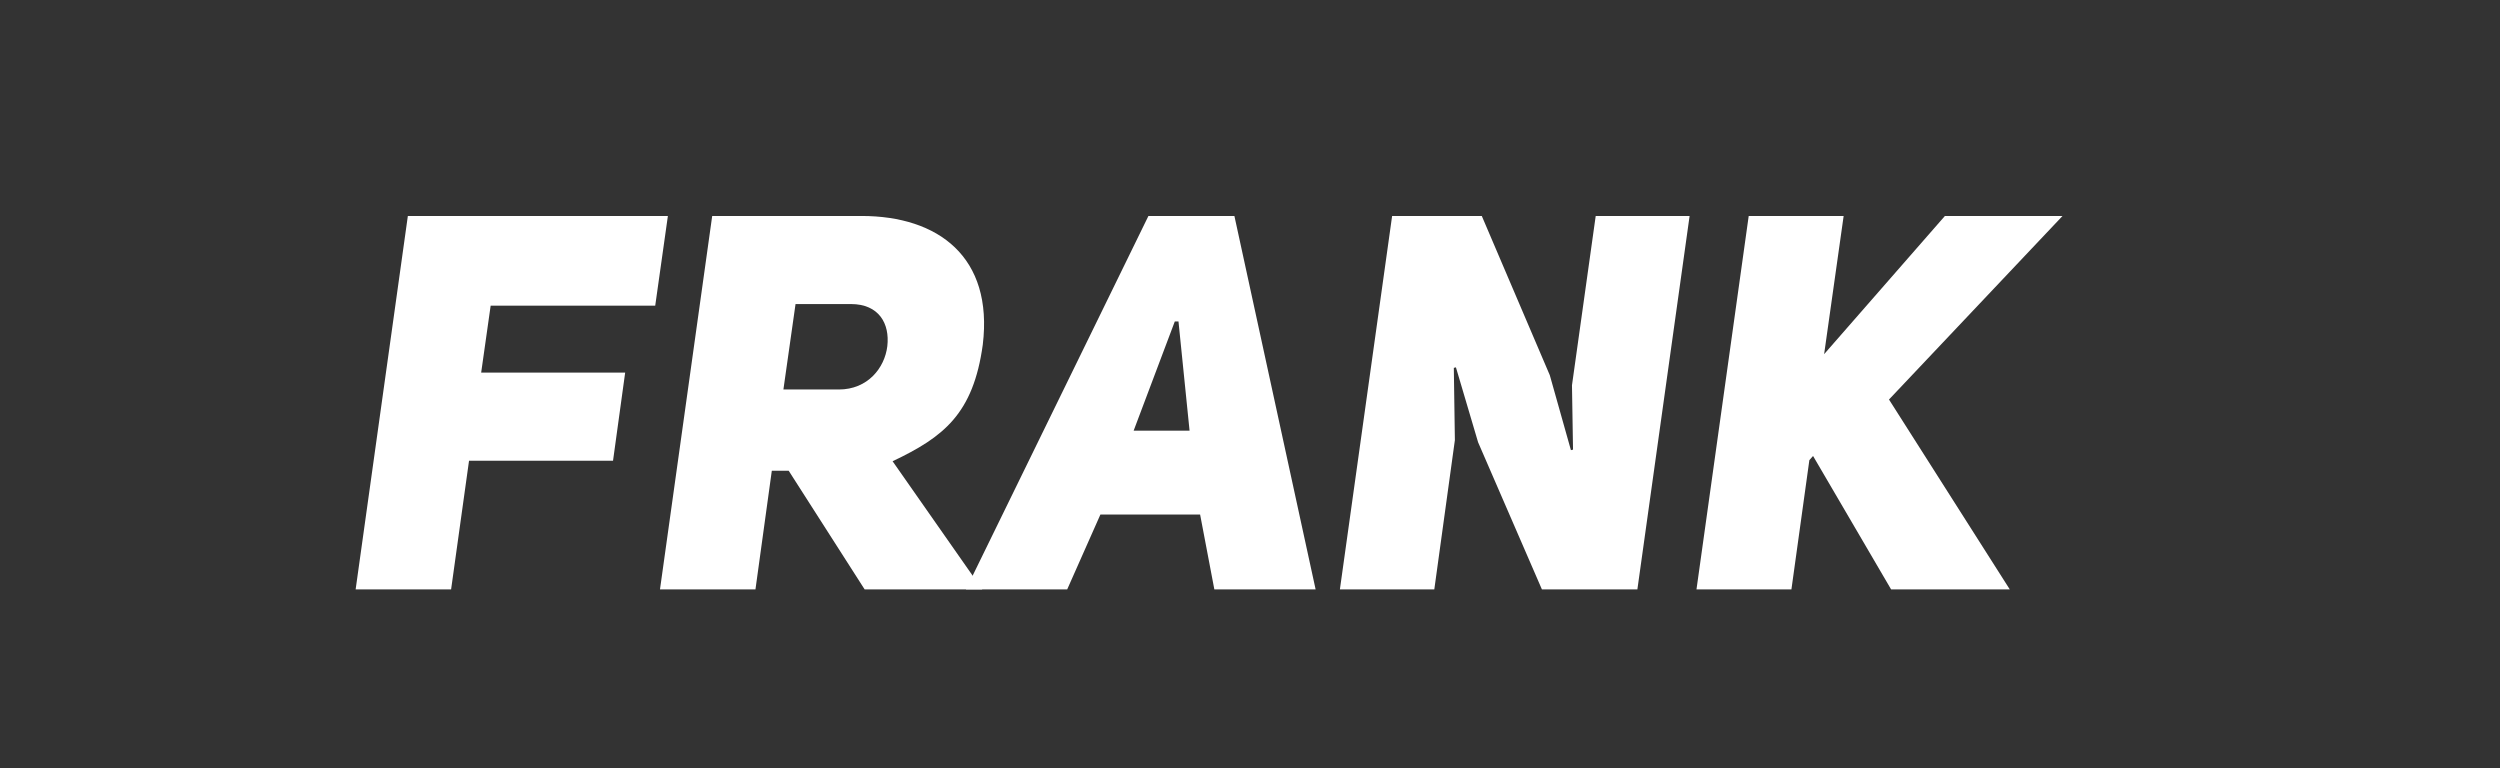 <?xml version="1.0" encoding="utf-8"?>
<!-- Generator: Adobe Illustrator 16.0.0, SVG Export Plug-In . SVG Version: 6.00 Build 0)  -->
<!DOCTYPE svg PUBLIC "-//W3C//DTD SVG 1.1//EN" "http://www.w3.org/Graphics/SVG/1.1/DTD/svg11.dtd">
<svg version="1.1" id="レイヤー_1" xmlns="http://www.w3.org/2000/svg" xmlns:xlink="http://www.w3.org/1999/xlink" x="0px"
	 y="0px" width="325.53px" height="100.018px" viewBox="0 0 325.53 100.018" enable-background="new 0 0 325.53 100.018"
	 xml:space="preserve">
<rect x="0" y="0" width="325.53" height="100.018" fill="#333333" stroke="none"/>
<g>
	<path fill="#FFFFFF" d="M62.654,48.52h18.75l-1.58,11.47h-18.75l-2.335,16.758H46.308l6.799-48.625h33.859l-1.648,11.676H63.89
		L62.654,48.52z"/>
	<path fill="#FFFFFF" d="M102.696,61.294h-2.197L98.37,76.747H85.938l6.799-48.625h19.437c10.027,0,17.17,5.357,15.796,16.758
		c-1.236,8.997-5.082,12.019-11.744,15.178l11.676,16.689h-15.315L102.696,61.294z M109.221,50.717c3.777,0,5.975-2.816,6.318-5.632
		c0.343-2.953-1.1-5.494-4.739-5.494h-7.211l-1.58,11.126H109.221z"/>
	<path fill="#FFFFFF" d="M171.309,76.747h-13.187l-1.854-9.752h-12.98l-4.326,9.752h-13.187l23.763-48.625h11.195L171.309,76.747z
		 M154.895,56.074l-1.442-14.216h-0.48l-5.357,14.216H154.895z"/>
	<path fill="#FFFFFF" d="M181.271,28.122h11.676l8.859,20.742l2.747,9.752l0.274-0.069l-0.137-8.379l3.09-22.046h12.226l-6.8,48.625
		h-12.431l-8.311-19.162l-2.885-9.752l-0.274,0.068l0.138,9.409l-2.679,19.437h-12.294L181.271,28.122z"/>
	<path fill="#FFFFFF" d="M253.25,28.122h15.315L245.97,52.022l15.728,24.725h-15.453l-10.164-17.376l-0.481,0.549l-2.335,16.827
		h-12.362l6.8-48.625h12.362l-2.541,17.994L253.25,28.122z"/>
</g>
<g>
</g>
<g>
</g>
<g>
</g>
<g>
</g>
<g>
</g>
<g>
</g>
<g>
</g>
<g>
</g>
<g>
</g>
<g>
</g>
<g>
</g>
<g>
</g>
<g>
</g>
<g>
</g>
<g>
</g>
</svg>
